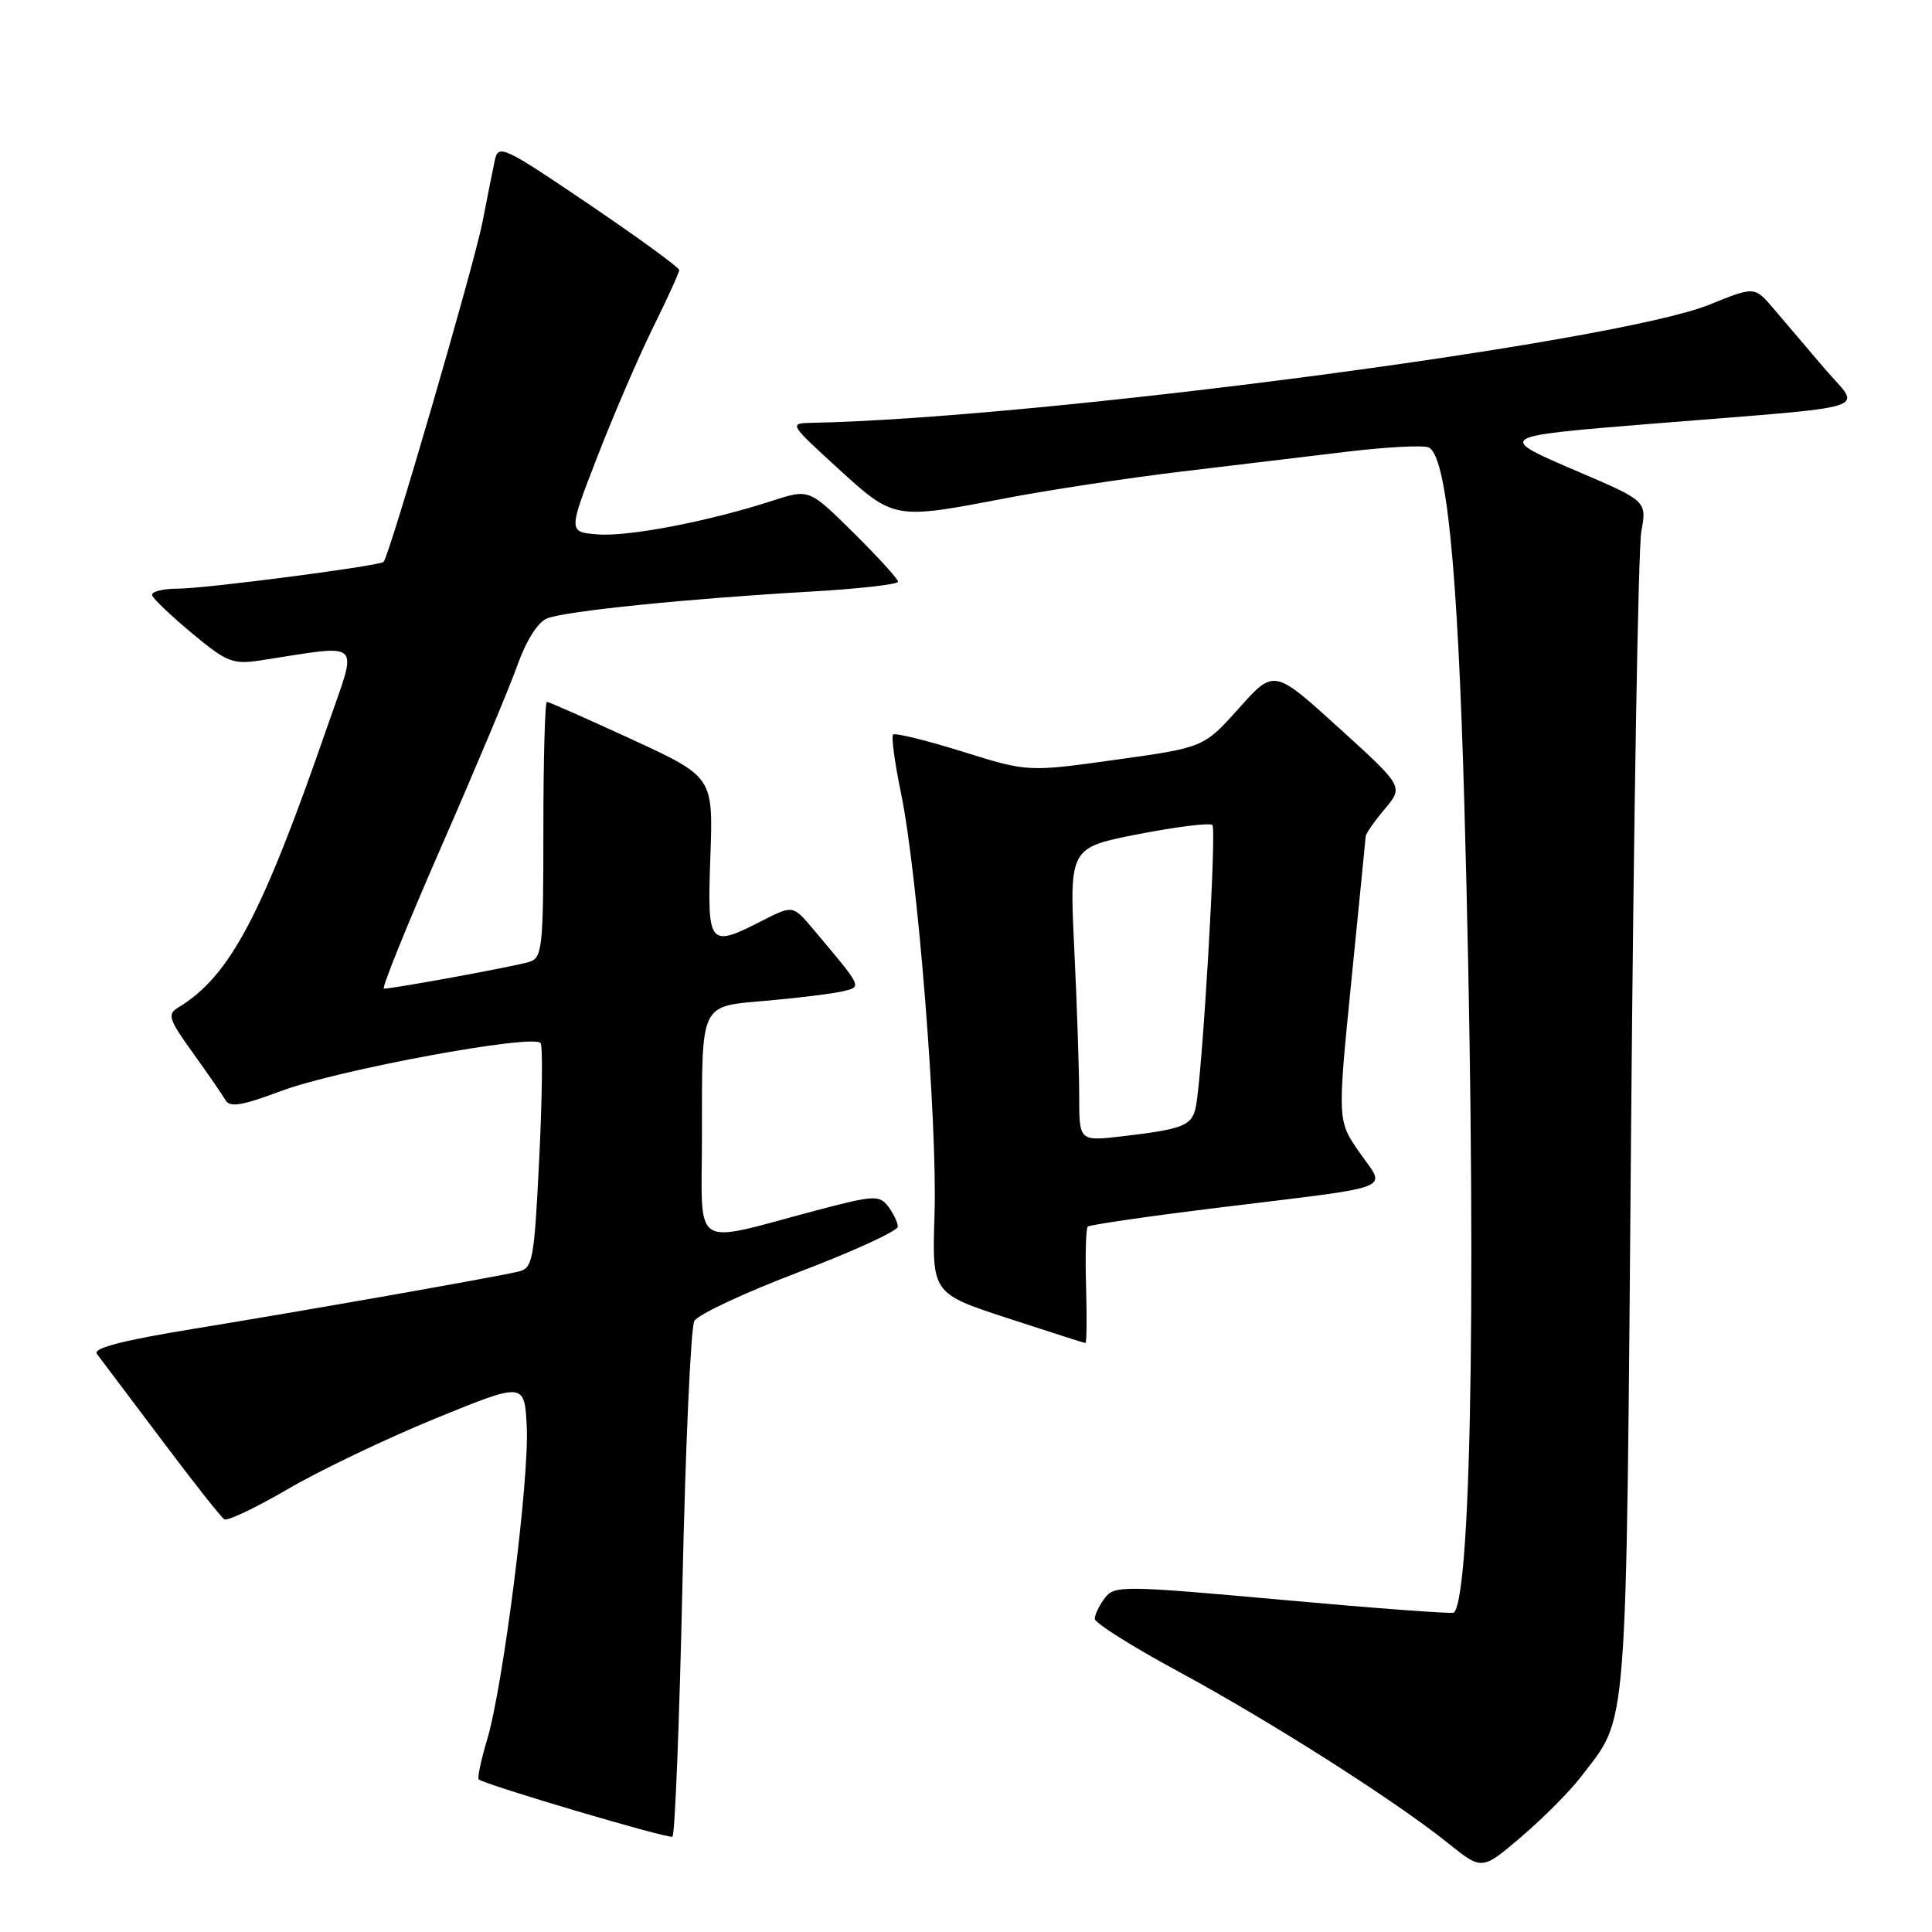 <?xml version="1.0" encoding="UTF-8" standalone="no"?>
<!DOCTYPE svg PUBLIC "-//W3C//DTD SVG 1.1//EN" "http://www.w3.org/Graphics/SVG/1.1/DTD/svg11.dtd" >
<svg xmlns="http://www.w3.org/2000/svg" xmlns:xlink="http://www.w3.org/1999/xlink" version="1.1" viewBox="0 0 256 256">
 <g >
 <path fill="currentColor"
d=" M 209.48 235.44 C 215.79 227.17 215.44 231.63 216.13 149.50 C 216.47 108.25 217.08 72.68 217.48 70.45 C 218.21 66.39 218.21 66.39 209.05 62.47 C 198.18 57.81 198.15 57.83 219.00 56.14 C 249.27 53.69 246.64 54.53 241.77 48.84 C 239.42 46.09 236.38 42.51 235.00 40.89 C 232.50 37.94 232.50 37.94 226.50 40.37 C 214.14 45.38 137.72 55.43 107.50 56.03 C 104.54 56.09 104.59 56.17 111.00 62.03 C 118.48 68.86 118.43 68.86 133.20 66.03 C 138.86 64.94 149.35 63.35 156.50 62.49 C 163.65 61.63 173.63 60.43 178.68 59.83 C 183.73 59.23 188.49 58.98 189.26 59.27 C 191.65 60.19 193.14 74.90 194.03 106.50 C 195.68 165.14 195.09 211.24 192.65 213.68 C 192.47 213.87 182.28 213.11 170.02 212.00 C 148.78 210.08 147.67 210.07 146.40 211.74 C 145.66 212.71 145.06 213.95 145.06 214.50 C 145.06 215.05 150.06 218.20 156.17 221.50 C 168.31 228.06 184.96 238.66 191.93 244.27 C 196.37 247.84 196.37 247.84 201.61 243.36 C 204.49 240.90 208.03 237.34 209.48 235.44 Z  M 90.43 209.82 C 90.83 191.54 91.54 175.88 92.00 175.04 C 92.46 174.19 98.73 171.26 105.92 168.53 C 113.11 165.79 118.99 163.09 118.97 162.53 C 118.95 161.96 118.37 160.76 117.68 159.85 C 116.52 158.33 115.78 158.37 107.96 160.44 C 91.41 164.83 93.00 165.86 93.01 150.72 C 93.03 132.50 92.59 133.40 101.83 132.58 C 106.05 132.20 110.51 131.64 111.74 131.34 C 114.23 130.73 114.32 130.91 107.78 123.15 C 105.07 119.93 105.07 119.93 101.07 121.96 C 93.89 125.63 93.71 125.41 94.13 113.47 C 94.50 102.95 94.50 102.95 83.72 97.97 C 77.79 95.24 72.72 93.00 72.47 93.00 C 72.21 93.00 72.00 100.62 72.00 109.93 C 72.00 125.54 71.86 126.91 70.15 127.45 C 68.37 128.02 52.18 131.00 50.87 131.00 C 50.53 131.00 53.94 122.56 58.45 112.25 C 62.96 101.94 67.52 91.08 68.57 88.12 C 69.73 84.86 71.28 82.42 72.50 81.94 C 74.91 80.97 91.17 79.32 107.25 78.40 C 113.71 78.03 119.00 77.44 119.00 77.08 C 119.00 76.73 116.35 73.81 113.10 70.60 C 107.21 64.77 107.21 64.77 102.35 66.35 C 93.94 69.08 83.31 71.13 79.22 70.81 C 75.28 70.50 75.28 70.50 79.16 60.50 C 81.29 55.00 84.60 47.32 86.51 43.44 C 88.43 39.56 90.00 36.11 90.00 35.78 C 90.00 35.45 84.61 31.52 78.03 27.06 C 66.74 19.41 66.02 19.07 65.57 21.22 C 65.30 22.47 64.56 26.19 63.92 29.48 C 62.84 35.04 51.54 73.86 50.82 74.46 C 50.15 75.01 27.17 78.00 23.58 78.00 C 21.52 78.00 19.98 78.41 20.17 78.90 C 20.35 79.40 22.75 81.67 25.50 83.96 C 30.04 87.74 30.86 88.06 34.50 87.51 C 48.32 85.39 47.44 84.54 43.43 96.11 C 34.70 121.35 30.45 129.38 23.61 133.50 C 22.14 134.39 22.35 135.06 25.55 139.50 C 27.53 142.25 29.48 145.08 29.88 145.78 C 30.45 146.77 32.06 146.51 37.17 144.59 C 44.65 141.77 70.84 136.94 71.64 138.22 C 71.93 138.69 71.84 145.59 71.45 153.55 C 70.77 167.18 70.61 168.06 68.61 168.51 C 64.94 169.35 40.05 173.73 25.75 176.06 C 16.19 177.62 12.26 178.64 12.84 179.40 C 13.31 180.01 17.12 185.08 21.33 190.68 C 25.53 196.28 29.31 201.07 29.73 201.32 C 30.16 201.57 33.98 199.74 38.23 197.26 C 42.48 194.78 51.26 190.59 57.73 187.94 C 69.50 183.14 69.50 183.14 69.80 189.06 C 70.15 196.01 66.67 223.44 64.55 230.50 C 63.74 233.20 63.24 235.57 63.43 235.77 C 64.12 236.45 88.50 243.67 89.10 243.37 C 89.43 243.20 90.03 228.11 90.43 209.82 Z  M 143.91 170.49 C 143.79 166.36 143.89 162.78 144.13 162.54 C 144.37 162.29 152.20 161.16 161.54 160.01 C 185.52 157.07 183.67 157.79 180.15 152.72 C 177.21 148.50 177.21 148.50 179.06 130.00 C 180.08 119.83 180.93 111.20 180.96 110.83 C 180.98 110.46 182.12 108.82 183.49 107.19 C 185.98 104.23 185.98 104.23 177.40 96.44 C 168.81 88.64 168.81 88.64 164.16 93.85 C 159.50 99.05 159.50 99.05 147.85 100.67 C 136.20 102.30 136.20 102.30 127.50 99.58 C 122.71 98.09 118.59 97.08 118.34 97.33 C 118.08 97.58 118.56 101.11 119.40 105.16 C 121.60 115.81 124.22 148.76 123.83 160.95 C 123.50 171.39 123.50 171.39 133.50 174.66 C 139.00 176.46 143.64 177.94 143.82 177.96 C 143.99 177.98 144.03 174.62 143.91 170.49 Z  M 143.00 145.27 C 143.00 142.00 142.71 133.24 142.35 125.81 C 141.70 112.31 141.70 112.31 150.89 110.52 C 155.94 109.54 160.33 109.00 160.65 109.32 C 161.23 109.90 159.31 142.59 158.45 146.68 C 157.93 149.16 156.81 149.61 148.75 150.56 C 143.00 151.23 143.00 151.23 143.00 145.27 Z "/>
</g>
</svg>